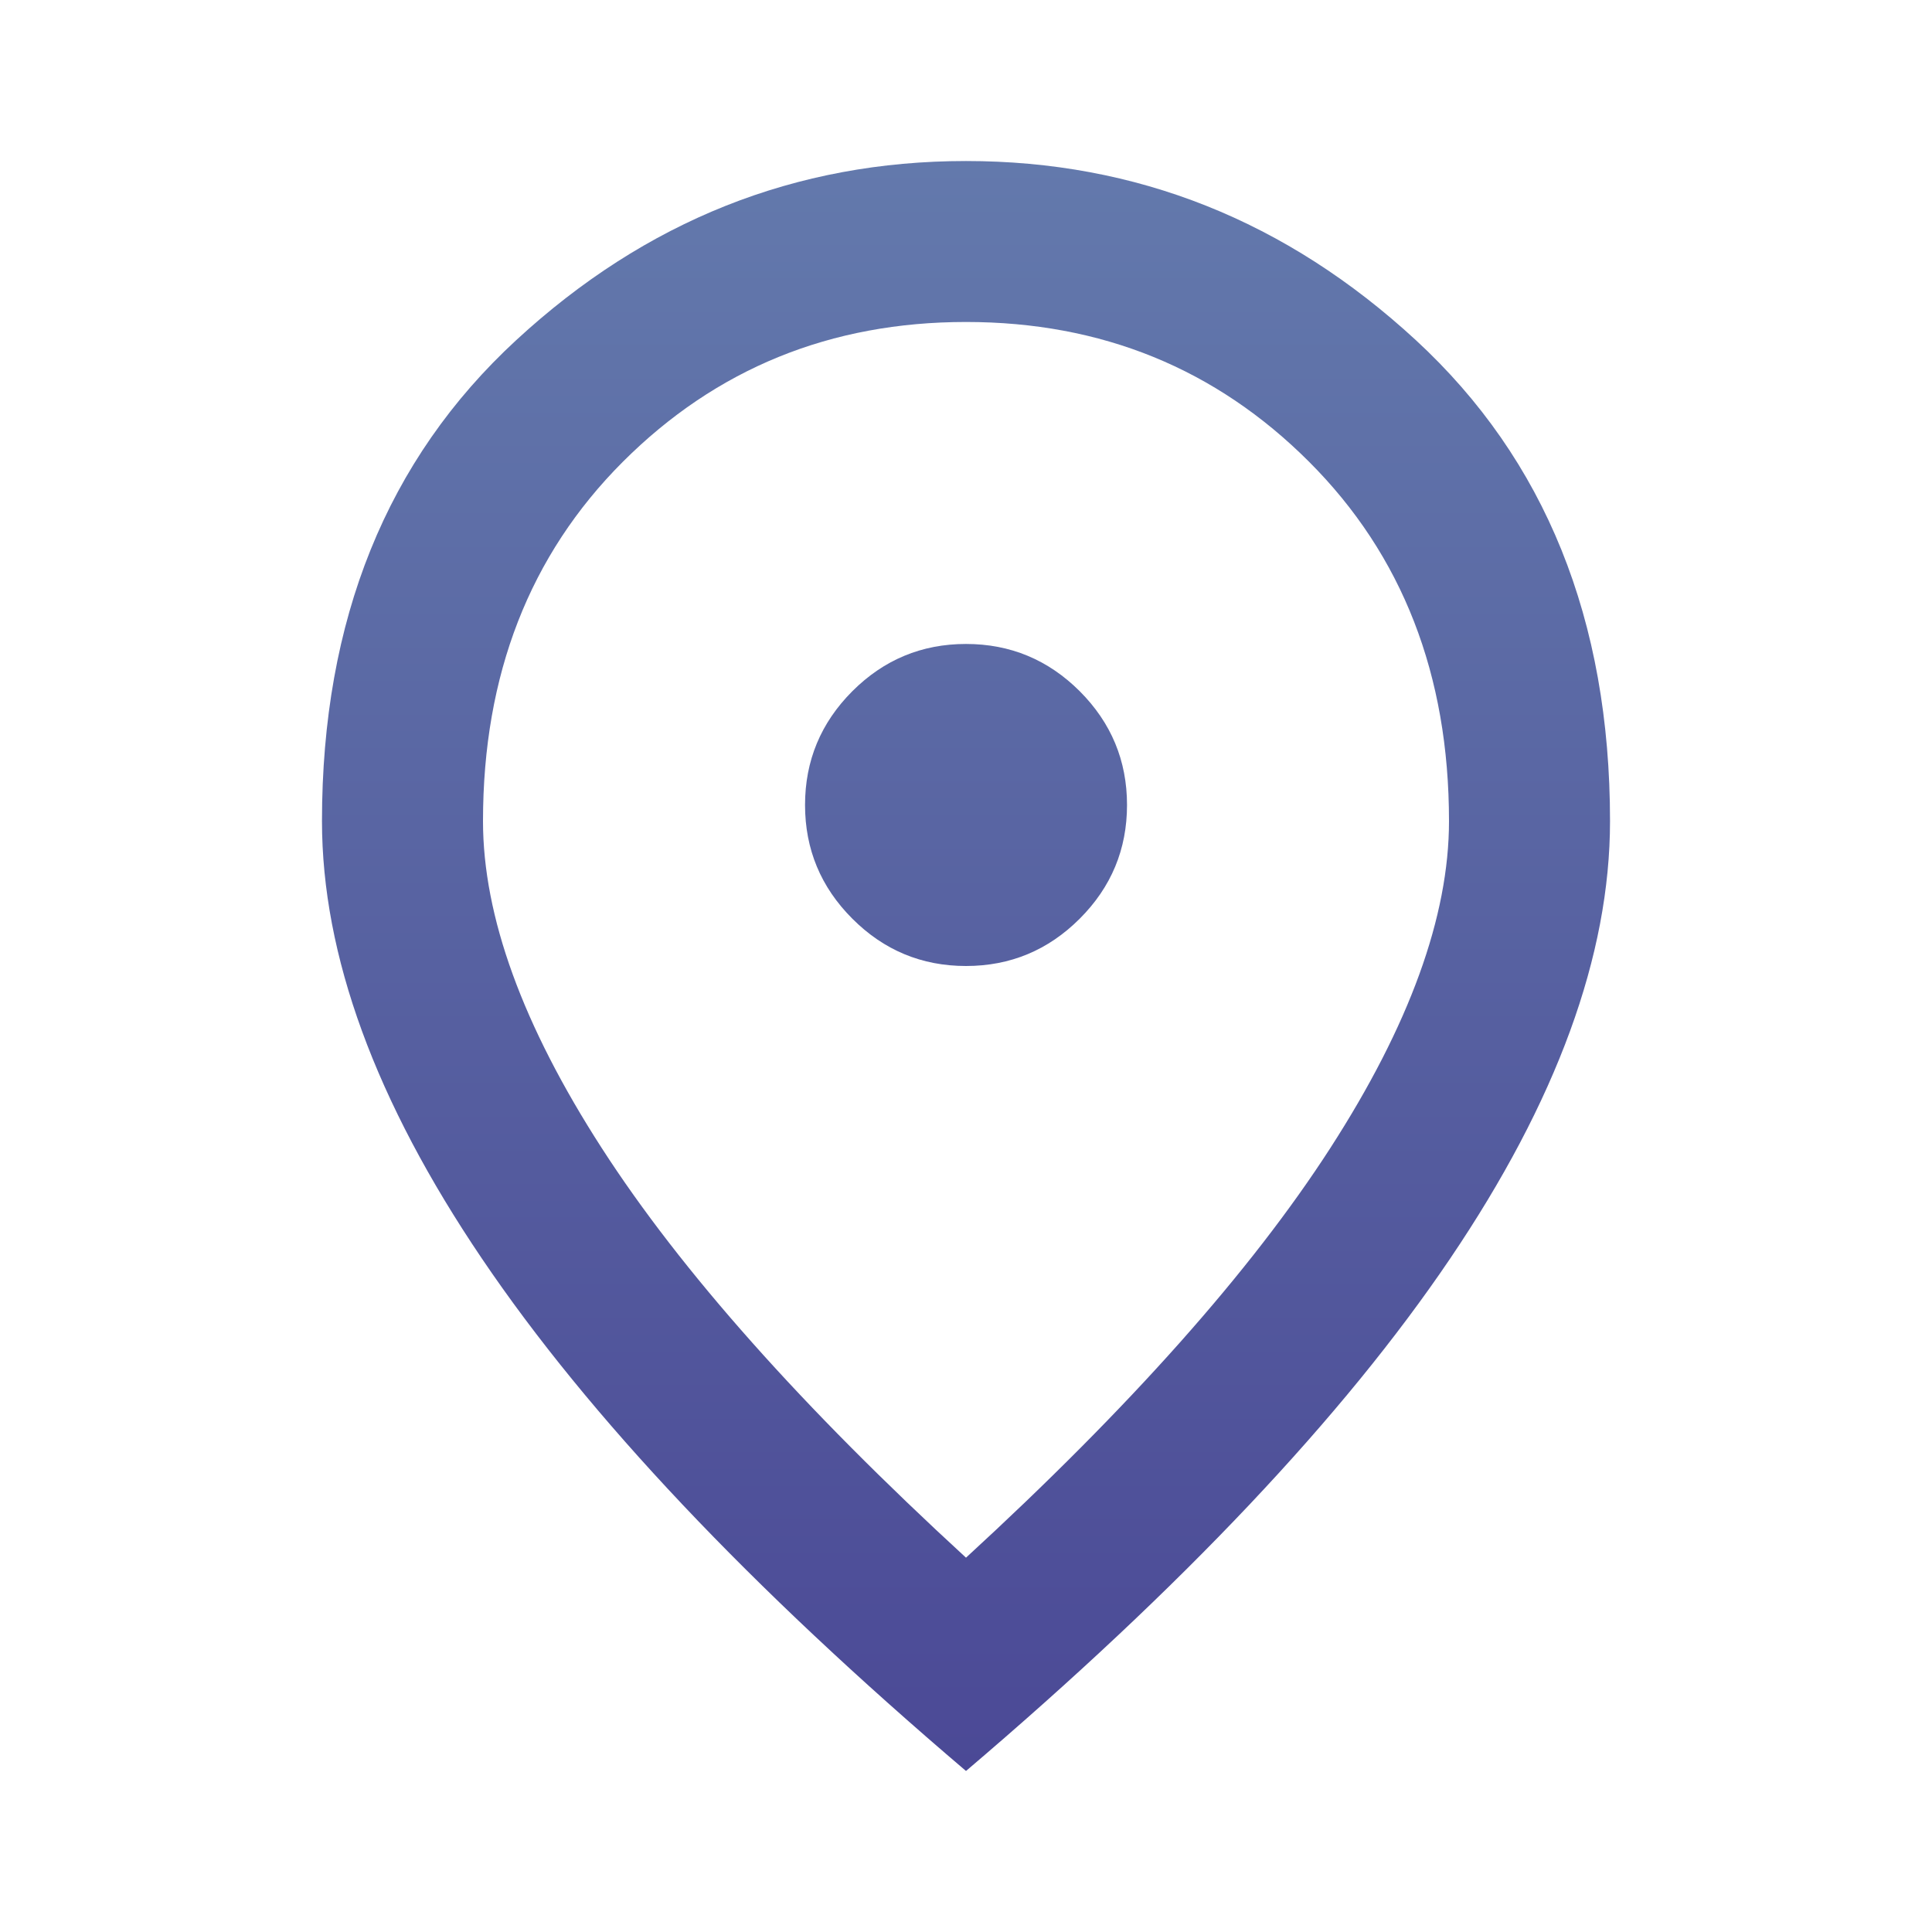 <svg width="32" height="32" viewBox="0 0 32 32" fill="none" xmlns="http://www.w3.org/2000/svg">
<mask id="mask0_758_4459" style="mask-type:alpha" maskUnits="userSpaceOnUse" x="0" y="0" width="32" height="32">
<rect width="32" height="32" fill="#D9D9D9"/>
</mask>
<g mask="url(#mask0_758_4459)">
<path d="M16 16C16.733 16 17.361 15.739 17.884 15.216C18.406 14.694 18.667 14.066 18.667 13.333C18.667 12.6 18.406 11.972 17.884 11.449C17.361 10.927 16.733 10.666 16 10.666C15.267 10.666 14.639 10.927 14.117 11.449C13.595 11.972 13.334 12.6 13.334 13.333C13.334 14.066 13.595 14.694 14.117 15.216C14.639 15.739 15.267 16 16 16ZM16 25.8C18.711 23.311 20.722 21.05 22.034 19.016C23.345 16.983 24 15.178 24 13.6C24 11.178 23.228 9.194 21.683 7.649C20.139 6.105 18.245 5.333 16 5.333C13.756 5.333 11.861 6.105 10.316 7.649C8.772 9.194 8 11.178 8 13.6C8 15.178 8.656 16.983 9.967 19.016C11.278 21.05 13.289 23.311 16 25.8ZM16 29.333C12.422 26.289 9.75 23.461 7.984 20.849C6.217 18.238 5.333 15.822 5.333 13.6C5.333 10.267 6.406 7.611 8.551 5.633C10.695 3.655 13.178 2.667 16 2.667C18.822 2.667 21.305 3.655 23.45 5.633C25.594 7.611 26.667 10.267 26.667 13.6C26.667 15.822 25.784 18.238 24.017 20.849C22.25 23.461 19.578 26.289 16 29.333Z" fill="url(#paint0_linear_758_4459)"/>
</g>
<defs>
<linearGradient id="paint0_linear_758_4459" x1="16.026" y1="2.667" x2="16.026" y2="29.333" gradientUnits="userSpaceOnUse">
<stop stop-color="#6379AC"/>
<stop offset="1" stop-color="#4B4996"/>
</linearGradient>
</defs>
</svg>
